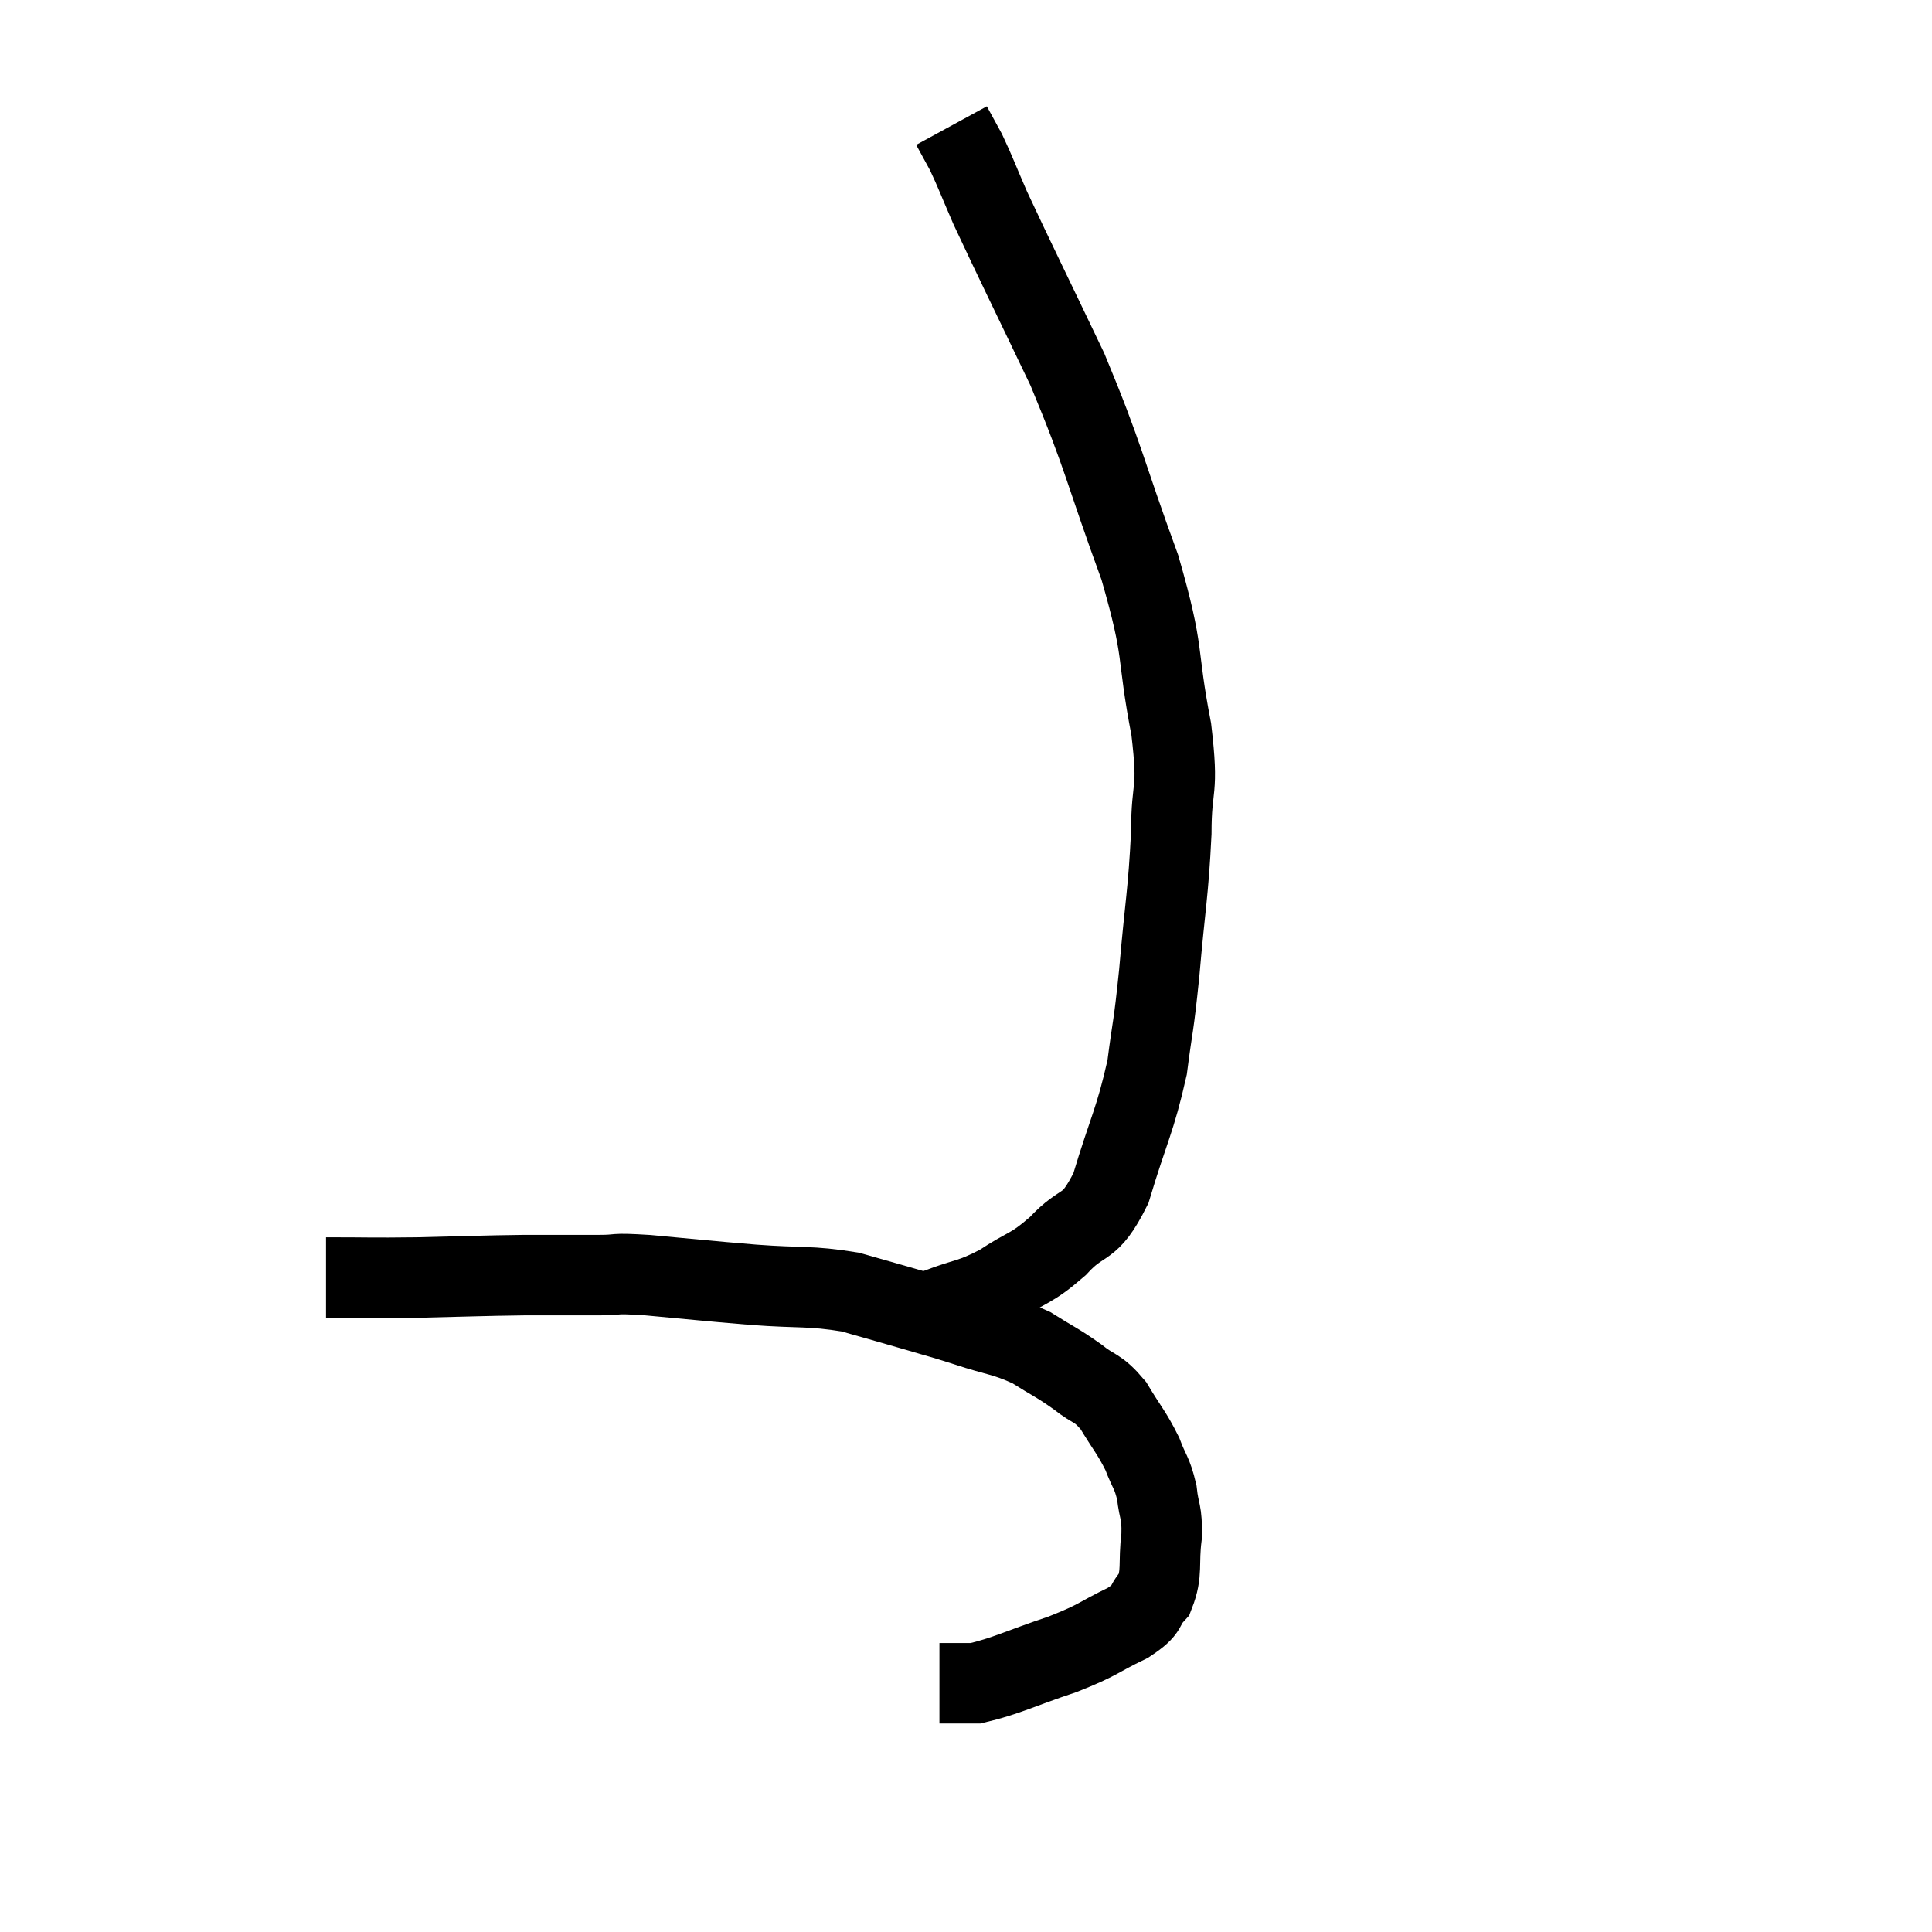<svg width="48" height="48" viewBox="0 0 48 48" xmlns="http://www.w3.org/2000/svg"><path d="M 8.1 31.74 C 9.24 31.74, 9.15 31.755, 10.38 31.74 C 11.7 31.71, 11.895 31.695, 13.02 31.68 C 13.95 31.68, 14.115 31.68, 14.88 31.68 C 15.48 31.68, 15.12 31.62, 16.08 31.68 C 17.4 31.8, 17.46 31.815, 18.72 31.92 C 19.92 32.01, 20.1 31.935, 21.12 32.1 C 21.96 32.34, 22.08 32.37, 22.8 32.58 C 23.4 32.76, 23.295 32.715, 24 32.94 C 24.81 33.21, 24.93 33.165, 25.62 33.48 C 26.19 33.84, 26.25 33.84, 26.76 34.2 C 27.21 34.56, 27.255 34.44, 27.66 34.92 C 28.02 35.52, 28.11 35.58, 28.38 36.12 C 28.56 36.6, 28.62 36.57, 28.74 37.08 C 28.8 37.62, 28.875 37.53, 28.86 38.16 C 28.77 38.88, 28.89 39.06, 28.68 39.6 C 28.35 39.96, 28.59 39.945, 28.02 40.32 C 27.21 40.71, 27.345 40.725, 26.4 41.1 C 25.32 41.46, 25.005 41.64, 24.24 41.82 C 23.79 41.82, 23.565 41.82, 23.34 41.82 L 23.34 41.82" fill="none" stroke="black" stroke-width="2"></path><path d="M 23.28 32.52 C 24.06 32.22, 24.09 32.31, 24.84 31.92 C 25.56 31.44, 25.59 31.56, 26.28 30.96 C 26.94 30.24, 27.045 30.63, 27.6 29.52 C 28.05 28.02, 28.2 27.855, 28.5 26.52 C 28.65 25.35, 28.65 25.635, 28.8 24.18 C 28.95 22.44, 29.025 22.215, 29.1 20.7 C 29.1 19.41, 29.295 19.77, 29.1 18.12 C 28.71 16.11, 28.965 16.335, 28.32 14.1 C 27.42 11.64, 27.45 11.415, 26.52 9.18 C 25.56 7.17, 25.23 6.51, 24.6 5.16 C 24.3 4.47, 24.24 4.29, 24 3.78 C 23.82 3.45, 23.73 3.285, 23.64 3.12 L 23.64 3.12" fill="none" stroke="black" stroke-width="2"></path></svg>